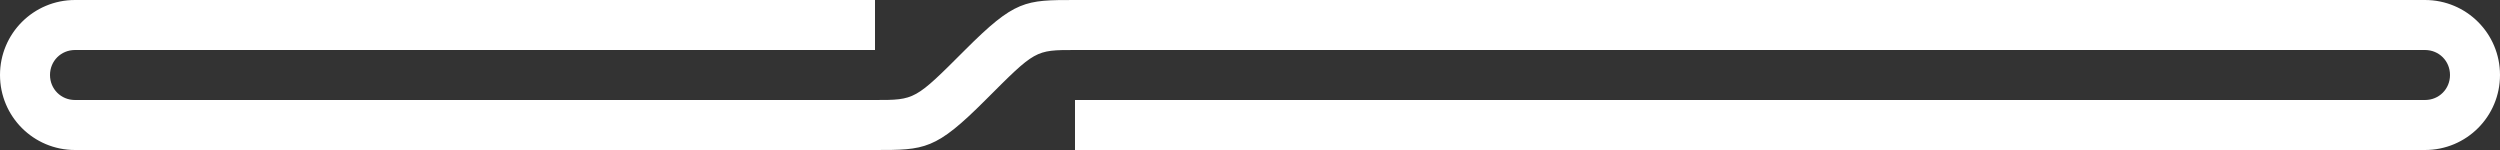 <?xml version="1.0" encoding="utf-8"?>
<!-- Generator: Adobe Illustrator 28.2.0, SVG Export Plug-In . SVG Version: 6.00 Build 0)  -->
<svg version="1.1" id="Ebene_2_00000049221959566753593960000008244888687612957117_"
	 xmlns="http://www.w3.org/2000/svg" xmlns:xlink="http://www.w3.org/1999/xlink" x="0px" y="0px" viewBox="0 0 500 30"
	 style="enable-background:new 0 0 500 30;" xml:space="preserve">
<rect x="0" y="0" width="500" height="30" fill="#333333" stroke="none"/>
<style type="text/css">
	.st0{fill:#FFFFFF;}
</style>
<g id="Ebene_1-2">
	<path class="st0" d="M485,0H215c-10,0-12,0-22,10s-10,10-18,10H15c-2.8,0-5-2.2-5-5s2.2-5,5-5h160V0H15C6.7,0,0,6.7,0,15
		s6.7,15,15,15h160c10,0,12.1,0,22.1-10S207,10,215,10h270c2.8,0,5,2.2,5,5s-2.2,5-5,5H215v10h270c8.3,0,15-6.7,15-15S493.3,0,485,0
		z"/>
</g>
</svg>
